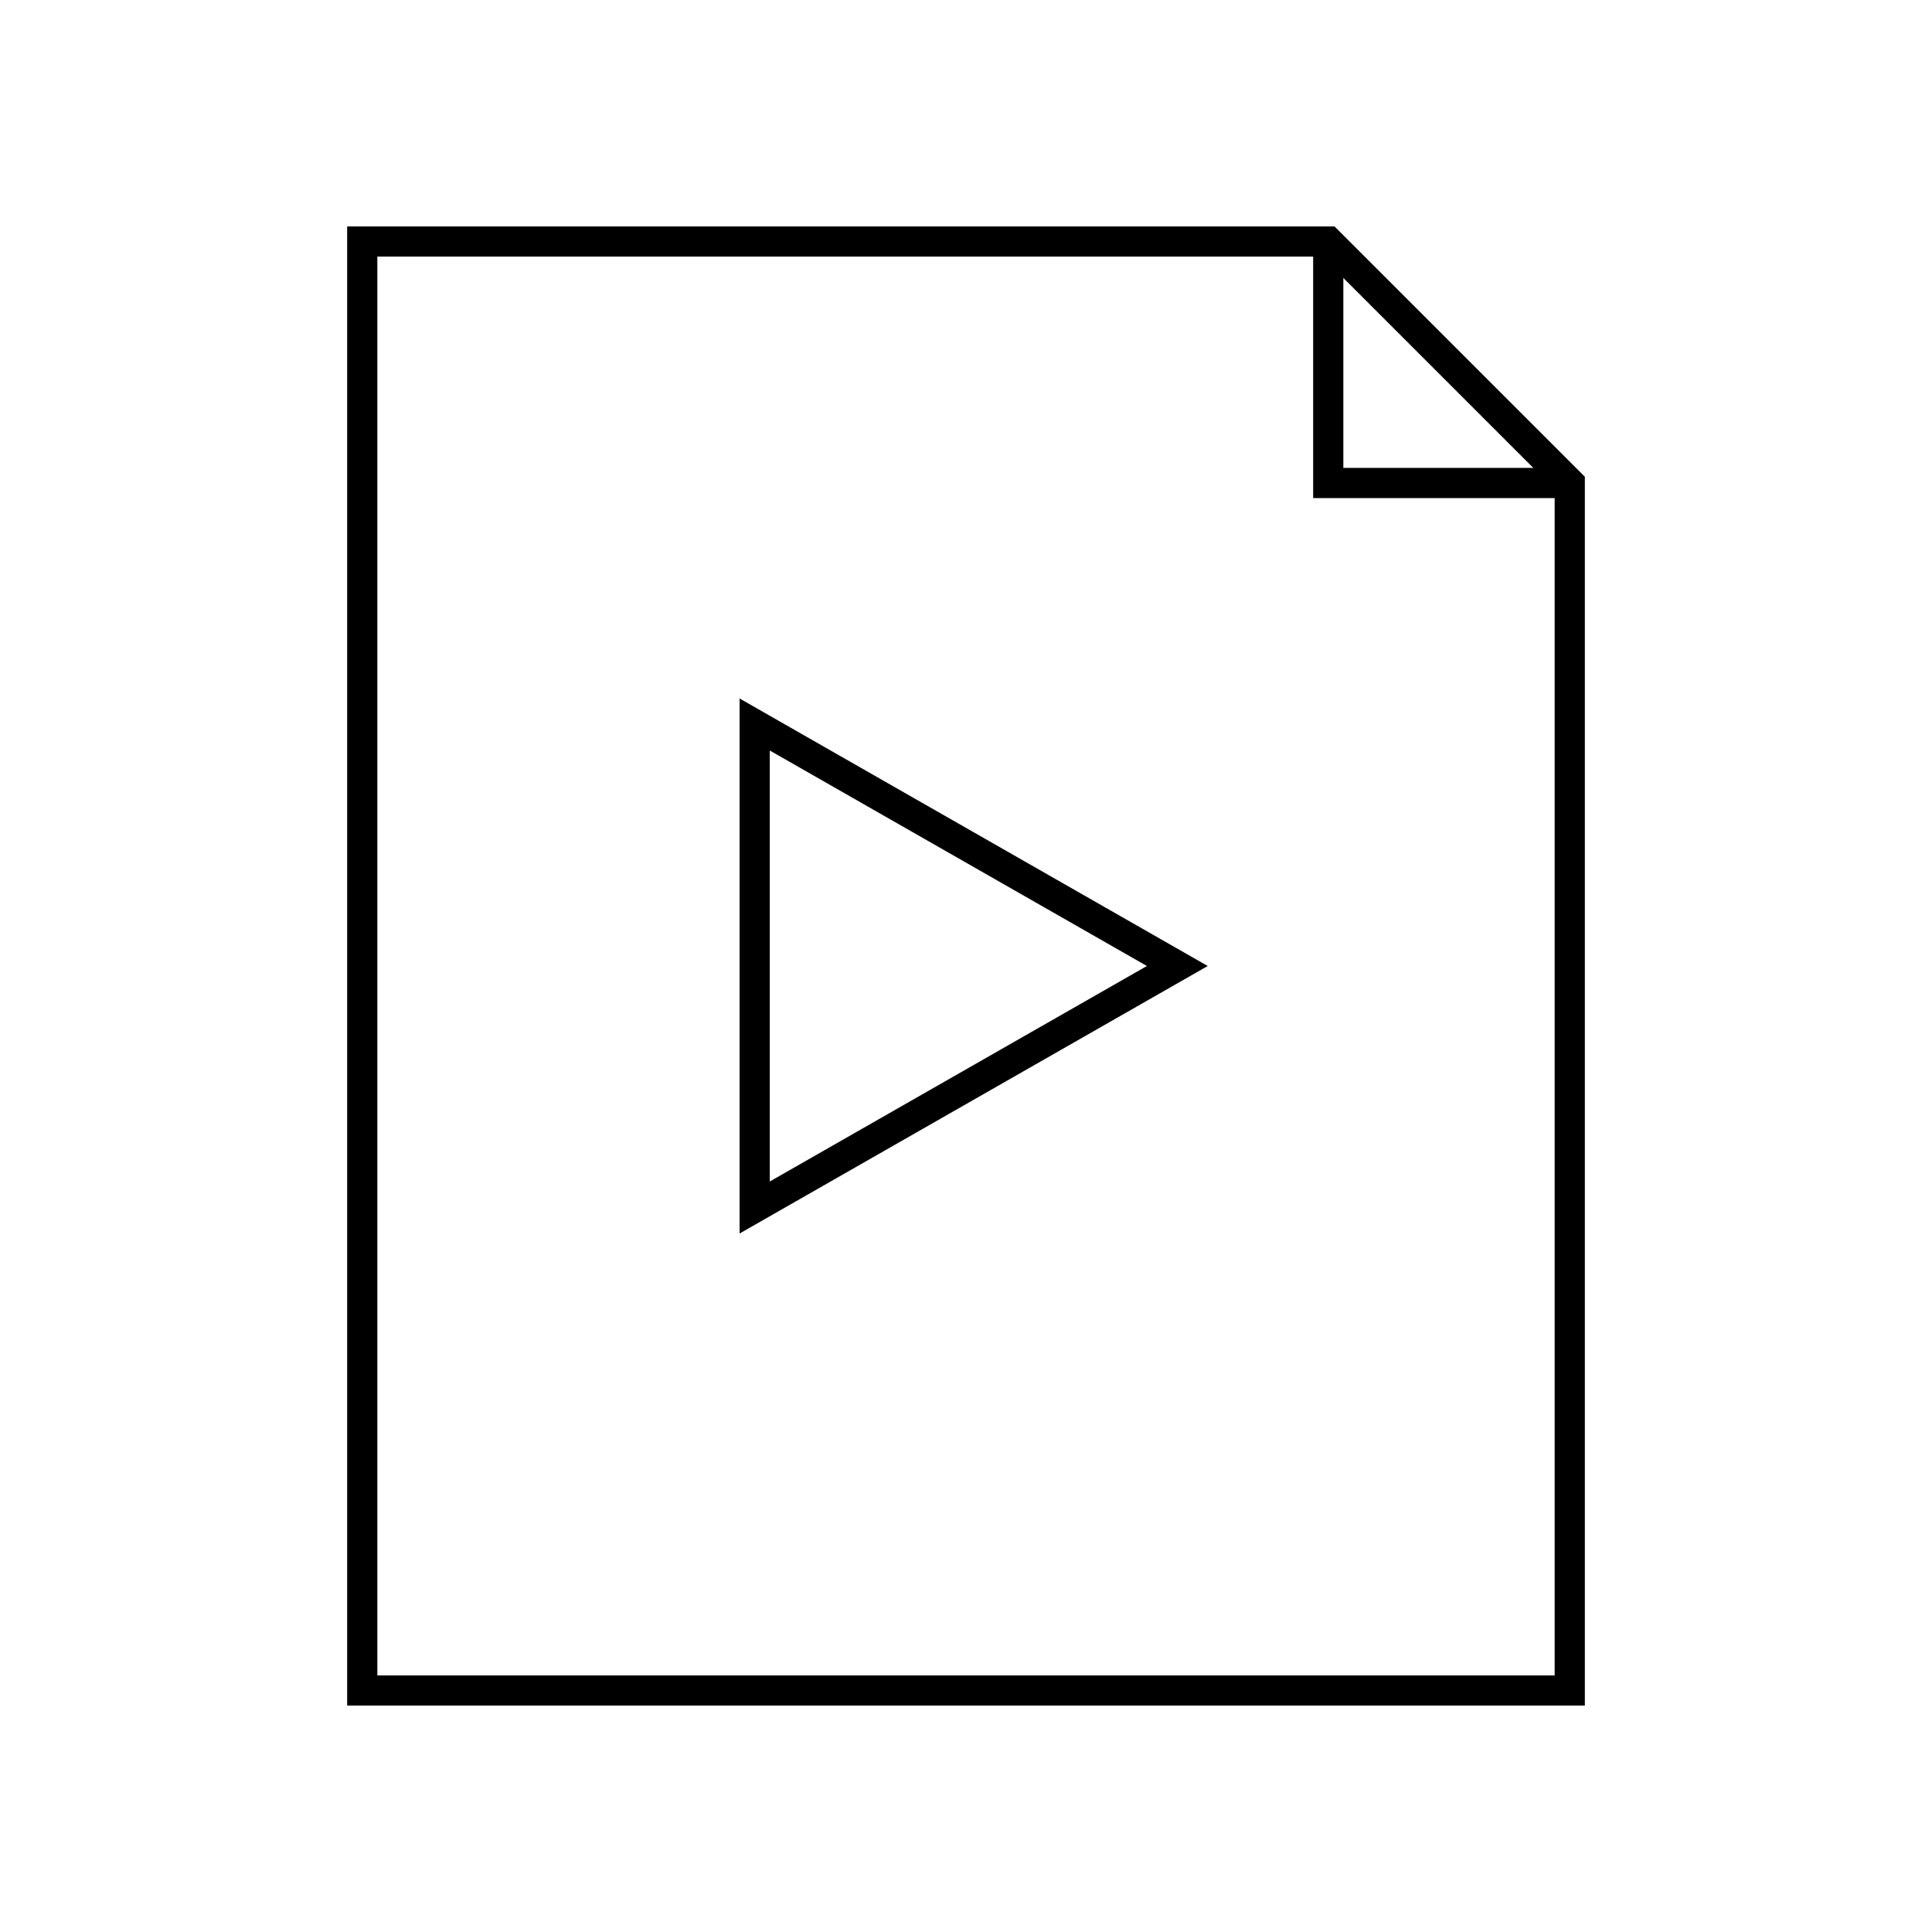 <?xml version="1.0" encoding="utf-8"?><!-- Uploaded to: SVG Repo, www.svgrepo.com, Generator: SVG Repo Mixer Tools -->
<svg width="800px" height="800px" viewBox="0 0 64 64" xmlns="http://www.w3.org/2000/svg" fill="none" stroke="#000000"><polyline points="44 8 44 16 52 16"/><polygon points="52 16 44 8 12 8 12 56 52 56 52 16"/><polygon points="39 32 25 24 25 40 39 32"/></svg>